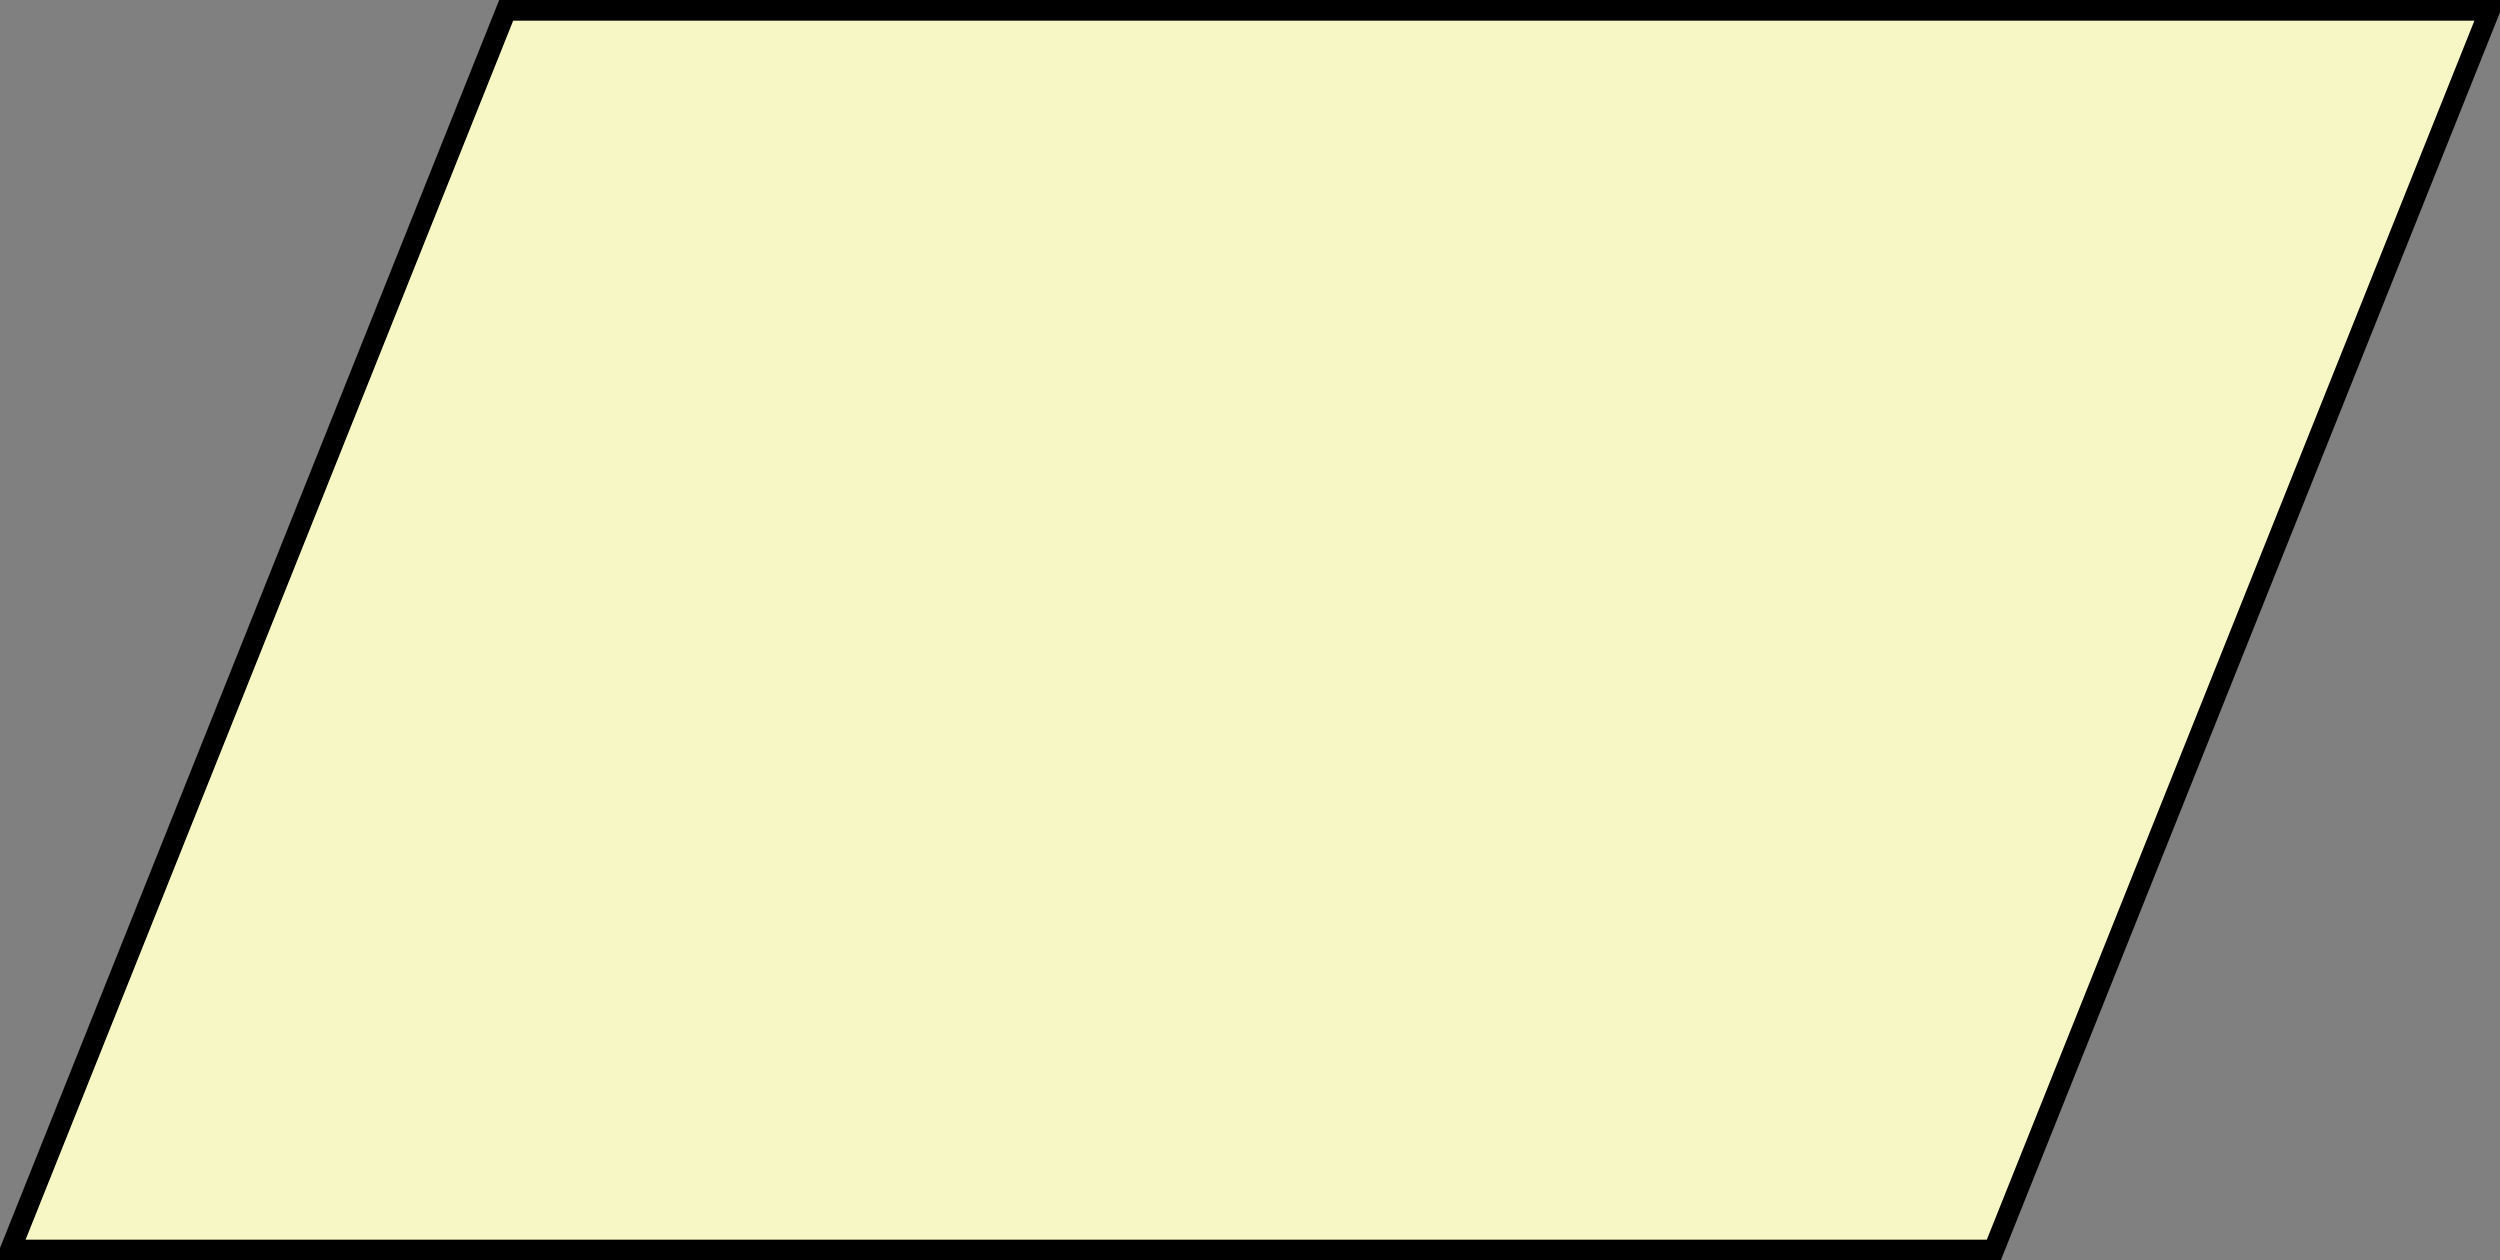 <svg xmlns="http://www.w3.org/2000/svg" xmlns:xlink="http://www.w3.org/1999/xlink" version="1.1" preserveAspectRatio="none" viewBox="-0.5 -0.5 121 61"><rect x="-0.5" y="-0.5" width="121" height="61" fill="#808080" stroke="none"/><defs/><g><path class="svg_main_path" d="M 0 60 L 24 0 L 120 0 L 96 60 Z" fill="#f7f7c6" stroke="#000000" stroke-miterlimit="10" pointer-events="all"/></g></svg>